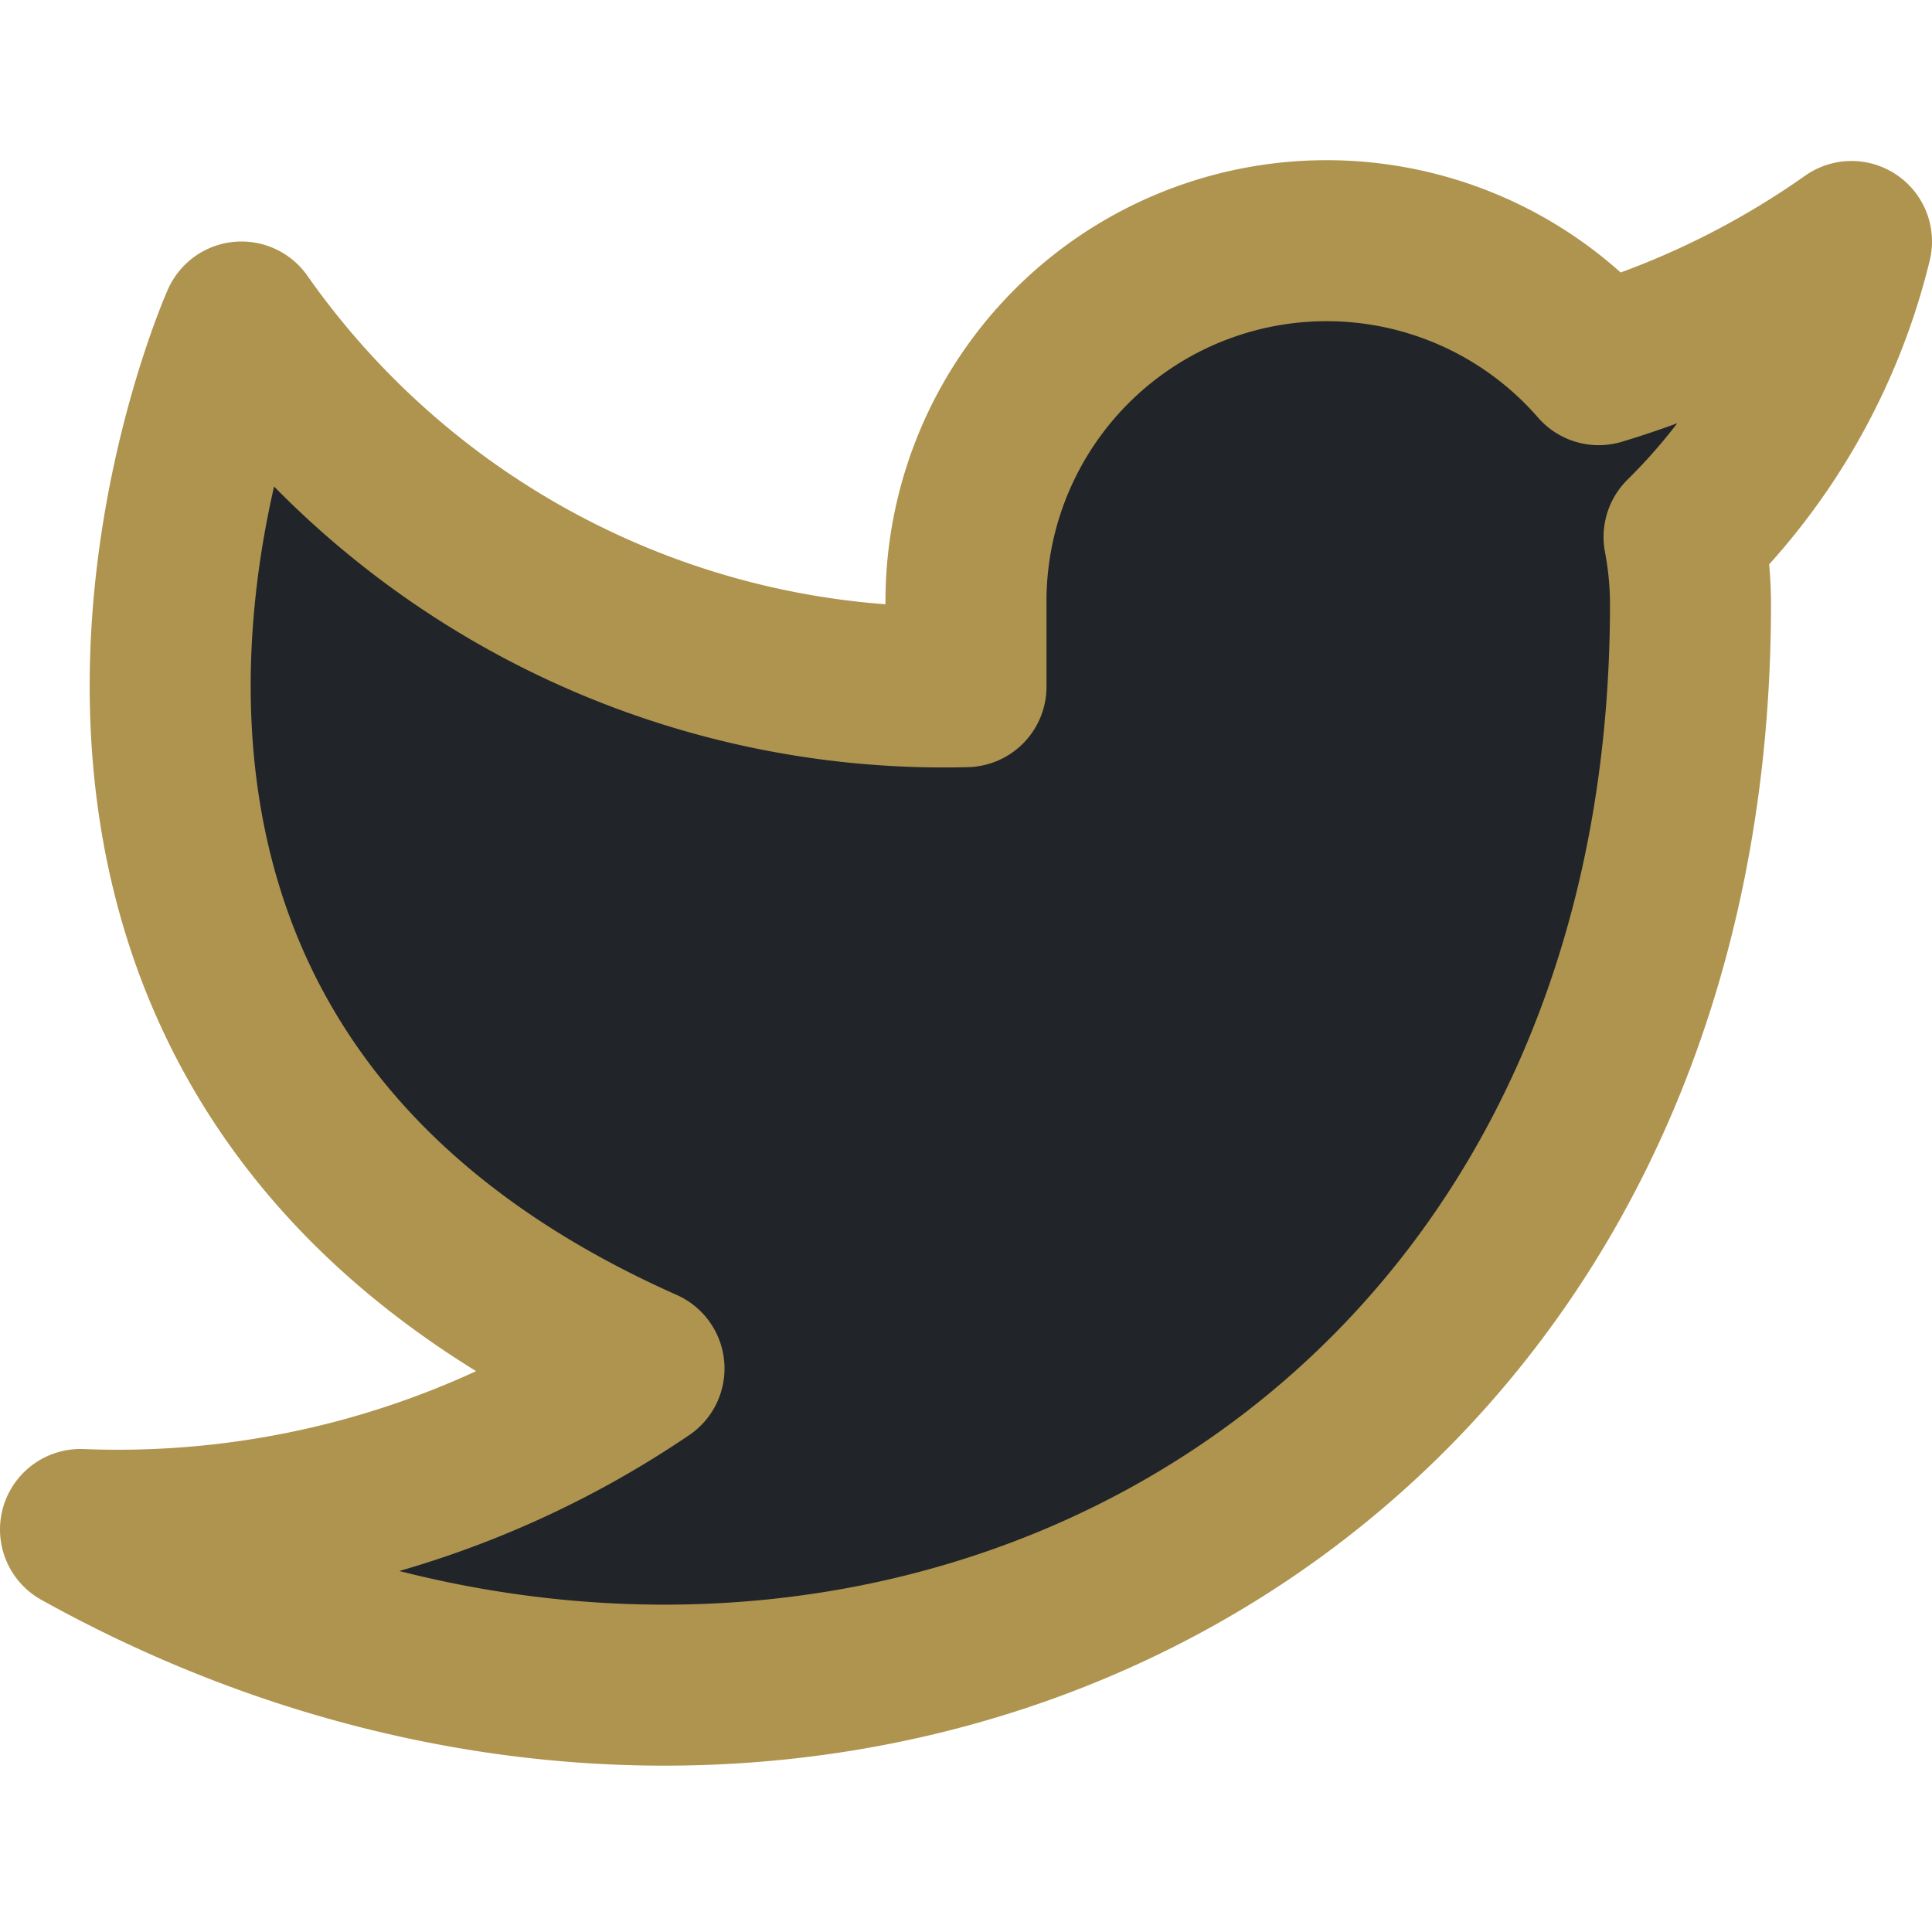 <svg xmlns="http://www.w3.org/2000/svg" width="24" height="24" viewBox="0 0 24 24" fill="#212529" stroke="#af944f" stroke-width="2" stroke-linecap="round" stroke-linejoin="round">
   <title>Twitter Icon</title>
   <path d="M23 3a10.9 10.9 0 0 1-3.14 1.53 4.48 4.48 0 0 0-7.86 3v1A10.66 10.66 0 0 1 3 4s-4 9 5 13a11.64 11.64 0 0 1-7 2c9 5 20 0 20-11.5a4.5 4.5 0 0 0-.08-.83A7.72 7.72 0 0 0 23 3z"></path>
</svg>

